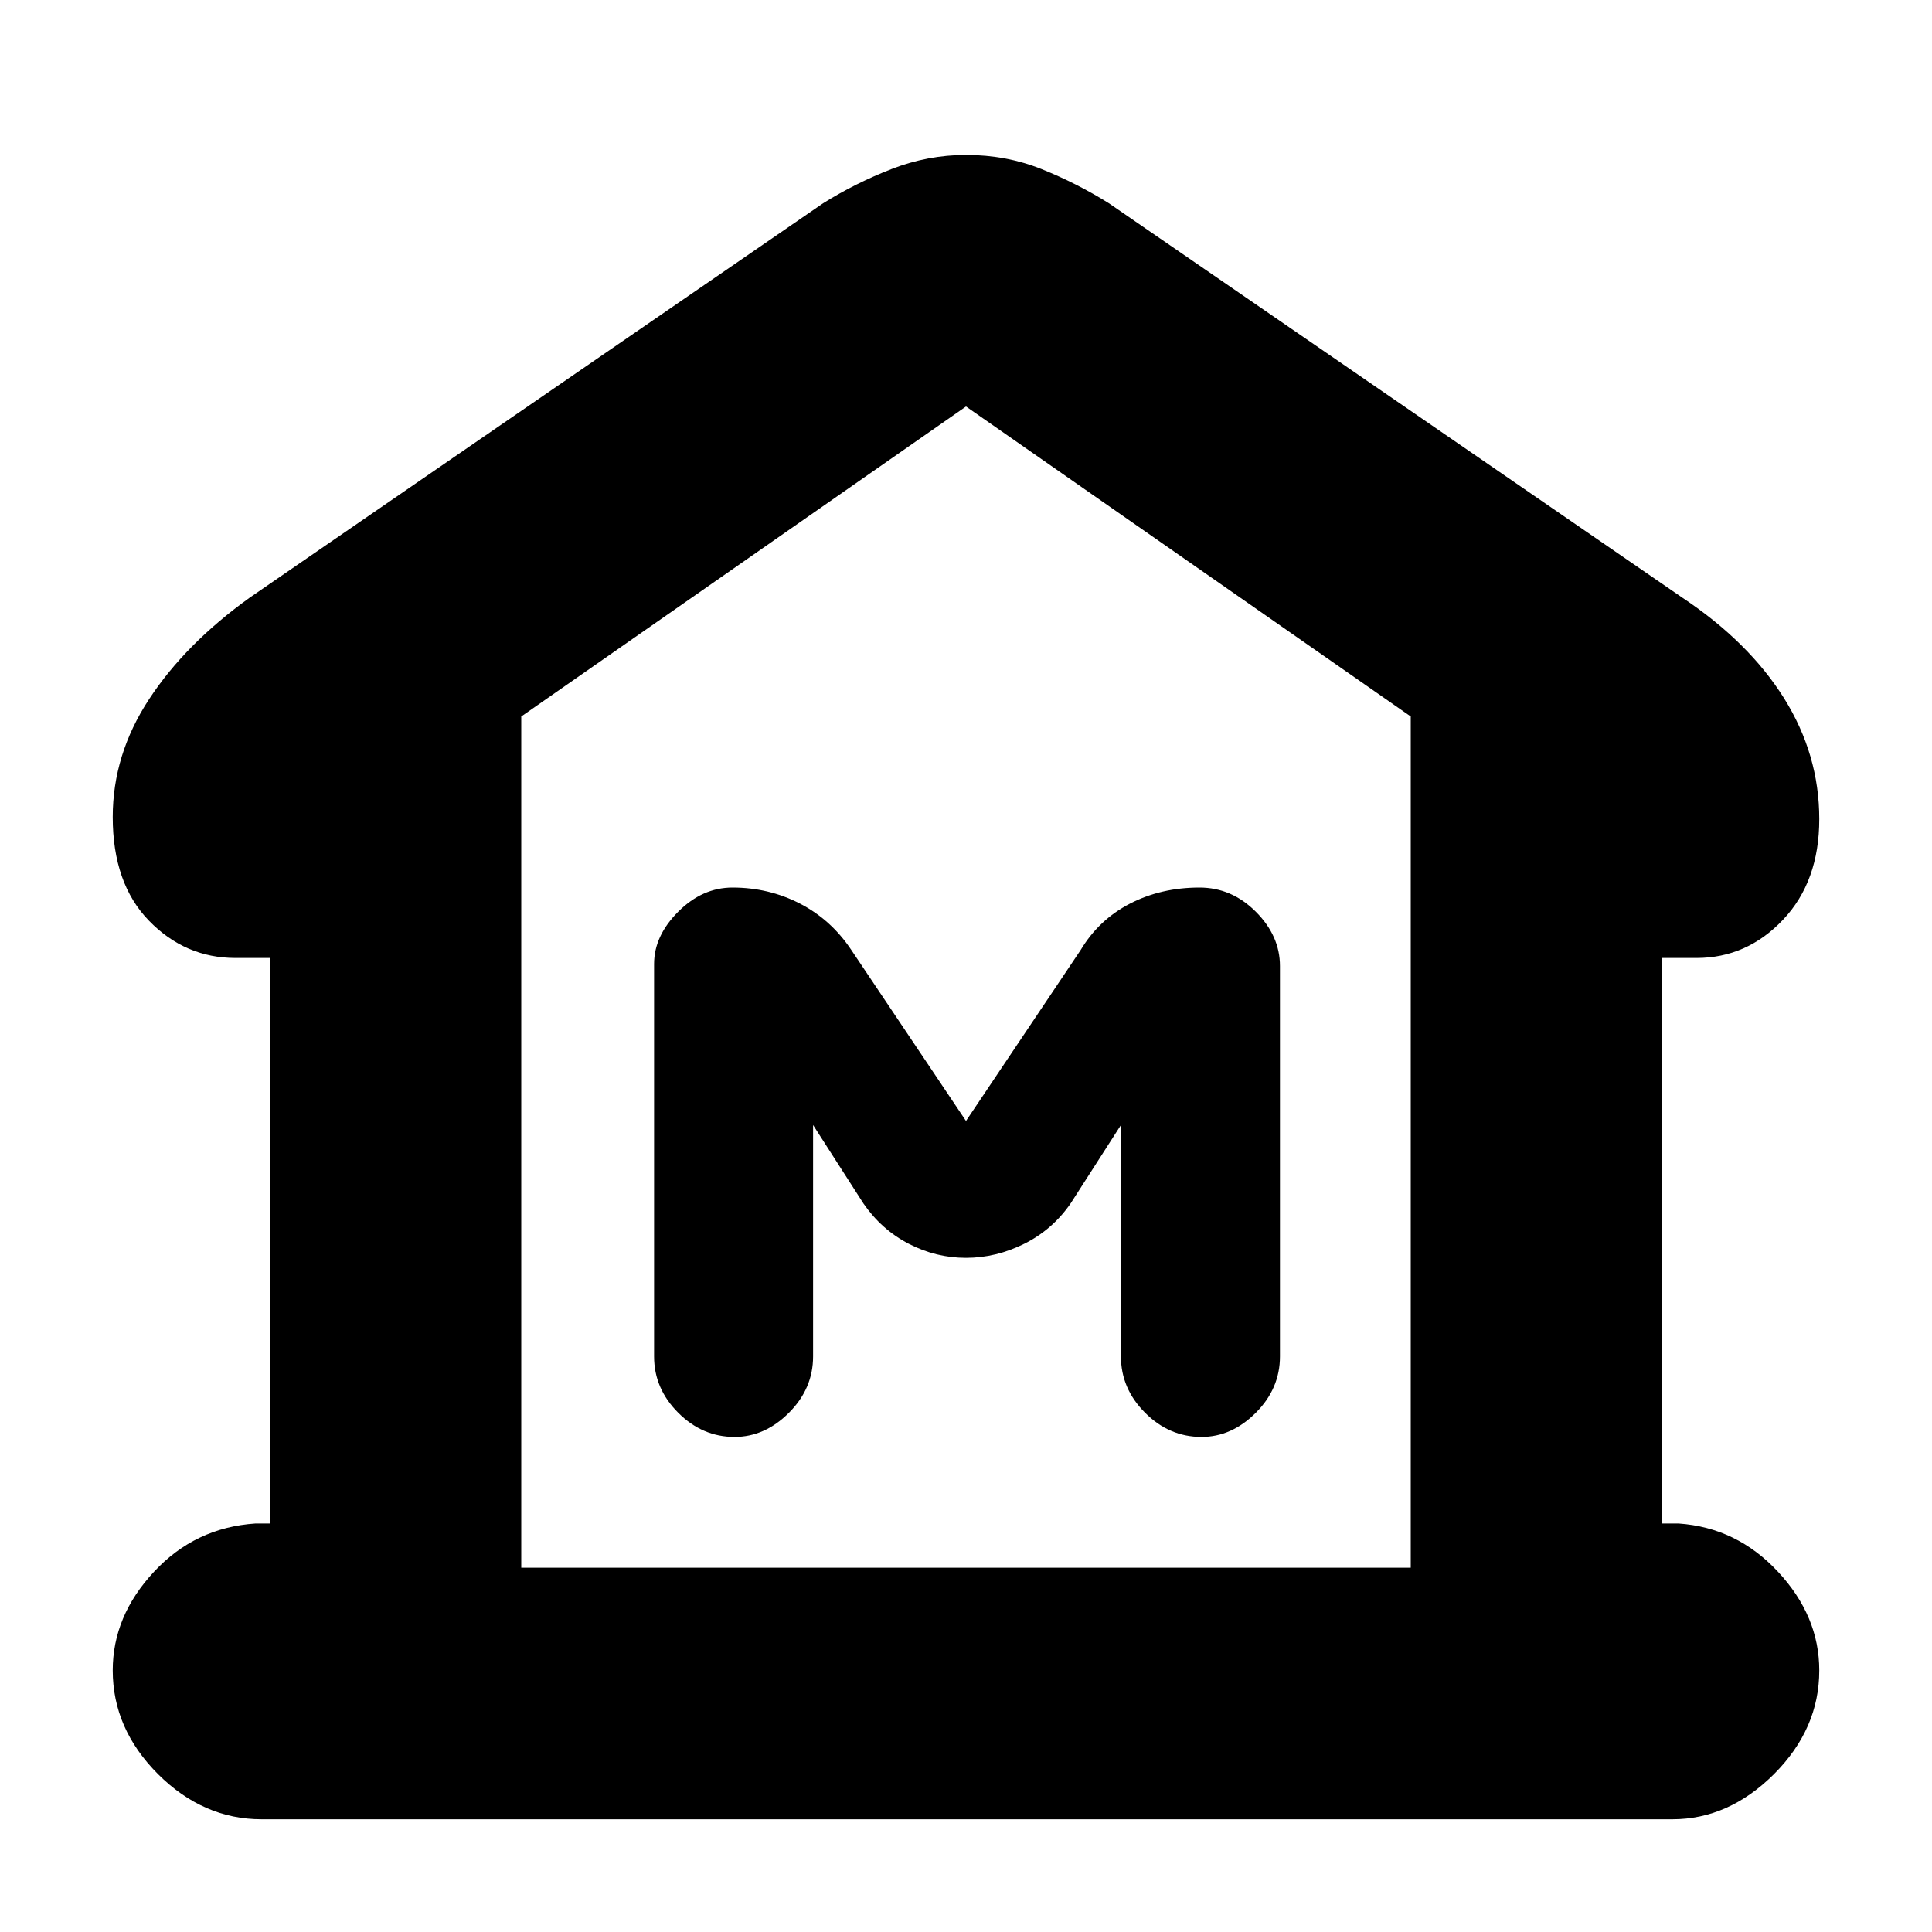 <svg xmlns="http://www.w3.org/2000/svg" height="20" width="20"><path d="M2.708 18.833q-.604 0-1.073-.468-.468-.469-.468-1.073 0-.563.427-1.021.427-.459 1.052-.5h.146V9.917h-.354q-.521 0-.896-.386-.375-.385-.375-1.073 0-.646.375-1.218.375-.573 1.041-1.052l5.938-4.084q.333-.208.708-.354.375-.146.771-.146.417 0 .781.146.365.146.698.354l5.938 4.084q.687.458 1.052 1.041.364.583.364 1.25 0 .646-.375 1.042t-.896.396h-.354v5.854h.167q.604.041 1.031.5.427.458.427 1.021 0 .604-.468 1.073-.469.468-1.053.468Zm2.688-2.604h9.208Zm2.208-1.354q.313 0 .563-.25.25-.25.25-.583v-2.396l.521.812q.187.271.468.417.282.146.594.146t.604-.146q.292-.146.479-.417l.521-.812v2.396q0 .333.25.583.25.25.584.25.312 0 .562-.25.25-.25.25-.583V10q0-.312-.25-.562-.25-.25-.583-.25-.396 0-.719.166-.323.167-.51.479L10 11.604 8.812 9.833q-.208-.312-.531-.479-.323-.166-.698-.166-.312 0-.562.25-.25.25-.25.541v4.063q0 .333.25.583.25.25.583.25Zm7 1.354V7.417L10 4.208 5.396 7.417v8.812Z"/></svg>